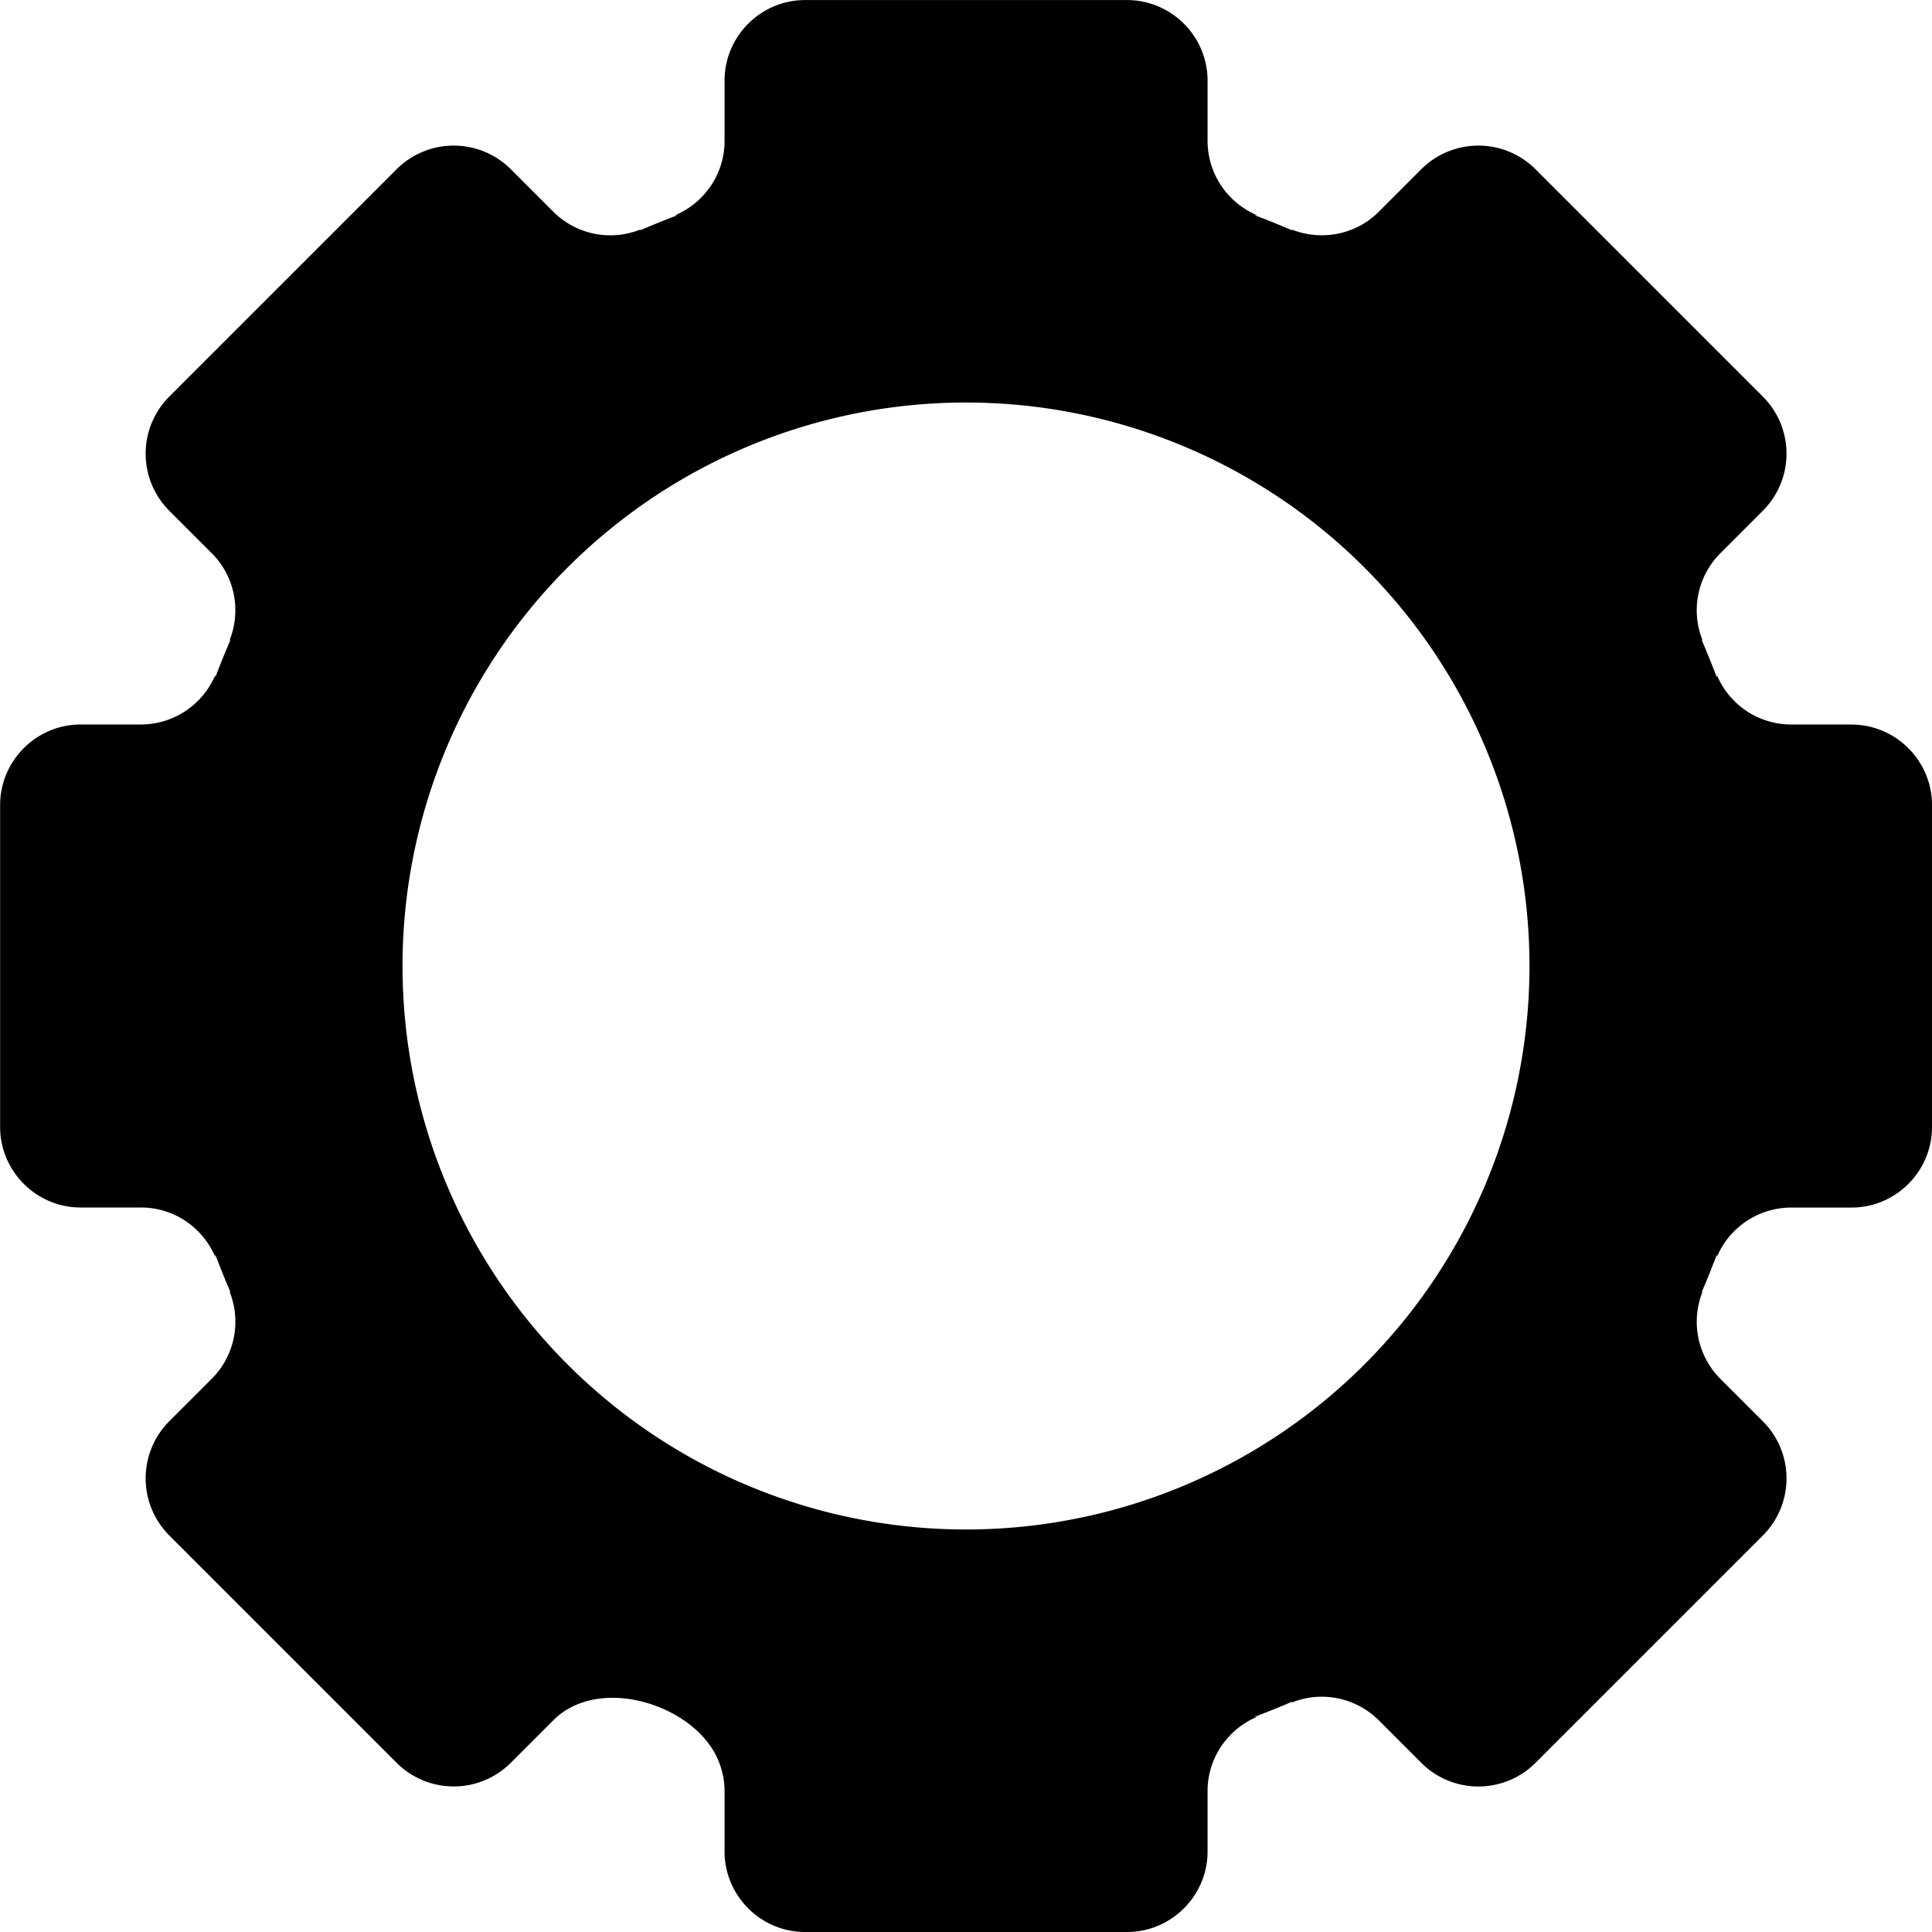 <svg width="1em" height="1em" viewBox="0 0 32 32">
  <path fill="currentColor" d="M16 25.333a9.333 9.333 0 1 1 0-18.666 9.333 9.333 0 1 1 0 18.666zM30.667 12h-1.001a1.336 1.336 0 0 1-1.229-.818v.04a15.07 15.07 0 0 0-.255-.63l.02.02a1.336 1.336 0 0 1 .291-1.447l.708-.708a1.337 1.337 0 0 0 0-1.886L25.43 2.8a1.339 1.339 0 0 0-1.886 0l-.708.708c-.39.39-.965.486-1.447.291l.02.02a13.166 13.166 0 0 0-.63-.255h.04a1.338 1.338 0 0 1-.818-1.229V1.334c0-.733-.6-1.333-1.333-1.333h-5.334c-.733 0-1.333.6-1.333 1.333v1.001c0 .551-.338 1.027-.818 1.229h.04a15.07 15.07 0 0 0-.63.255l.02-.02a1.336 1.336 0 0 1-1.447-.291L8.458 2.8a1.339 1.339 0 0 0-1.886 0L2.801 6.571a1.339 1.339 0 0 0 0 1.886l.708.708c.39.39.486.965.291 1.447l.02-.02a15.07 15.07 0 0 0-.255.63v-.04A1.338 1.338 0 0 1 2.336 12H1.335c-.733 0-1.333.6-1.333 1.333v5.334C.002 19.4.602 20 1.335 20h1.001c.551 0 1.027.338 1.229.818v-.04c.082.212.164.423.255.63l-.02-.02a1.336 1.336 0 0 1-.291 1.447l-.708.708a1.339 1.339 0 0 0 0 1.886L6.572 29.2a1.337 1.337 0 0 0 1.886 0l.708-.708c.701-.701 2.091-.326 2.609.44.146.216.226.473.226.734v1.001c0 .733.6 1.333 1.333 1.333h5.334c.733 0 1.333-.6 1.333-1.333v-1.001c0-.551.338-1.027.818-1.229h-.04c.212-.082.423-.164.63-.255l-.02.02a1.336 1.336 0 0 1 1.447.291l.708.708a1.337 1.337 0 0 0 1.886 0l3.771-3.771a1.337 1.337 0 0 0 0-1.886l-.708-.708a1.338 1.338 0 0 1-.291-1.447l-.02.02c.091-.207.173-.418.255-.63v.04a1.338 1.338 0 0 1 1.229-.818h1.001c.733 0 1.333-.6 1.333-1.333v-5.334c0-.733-.6-1.333-1.333-1.333z"></path>
</svg>